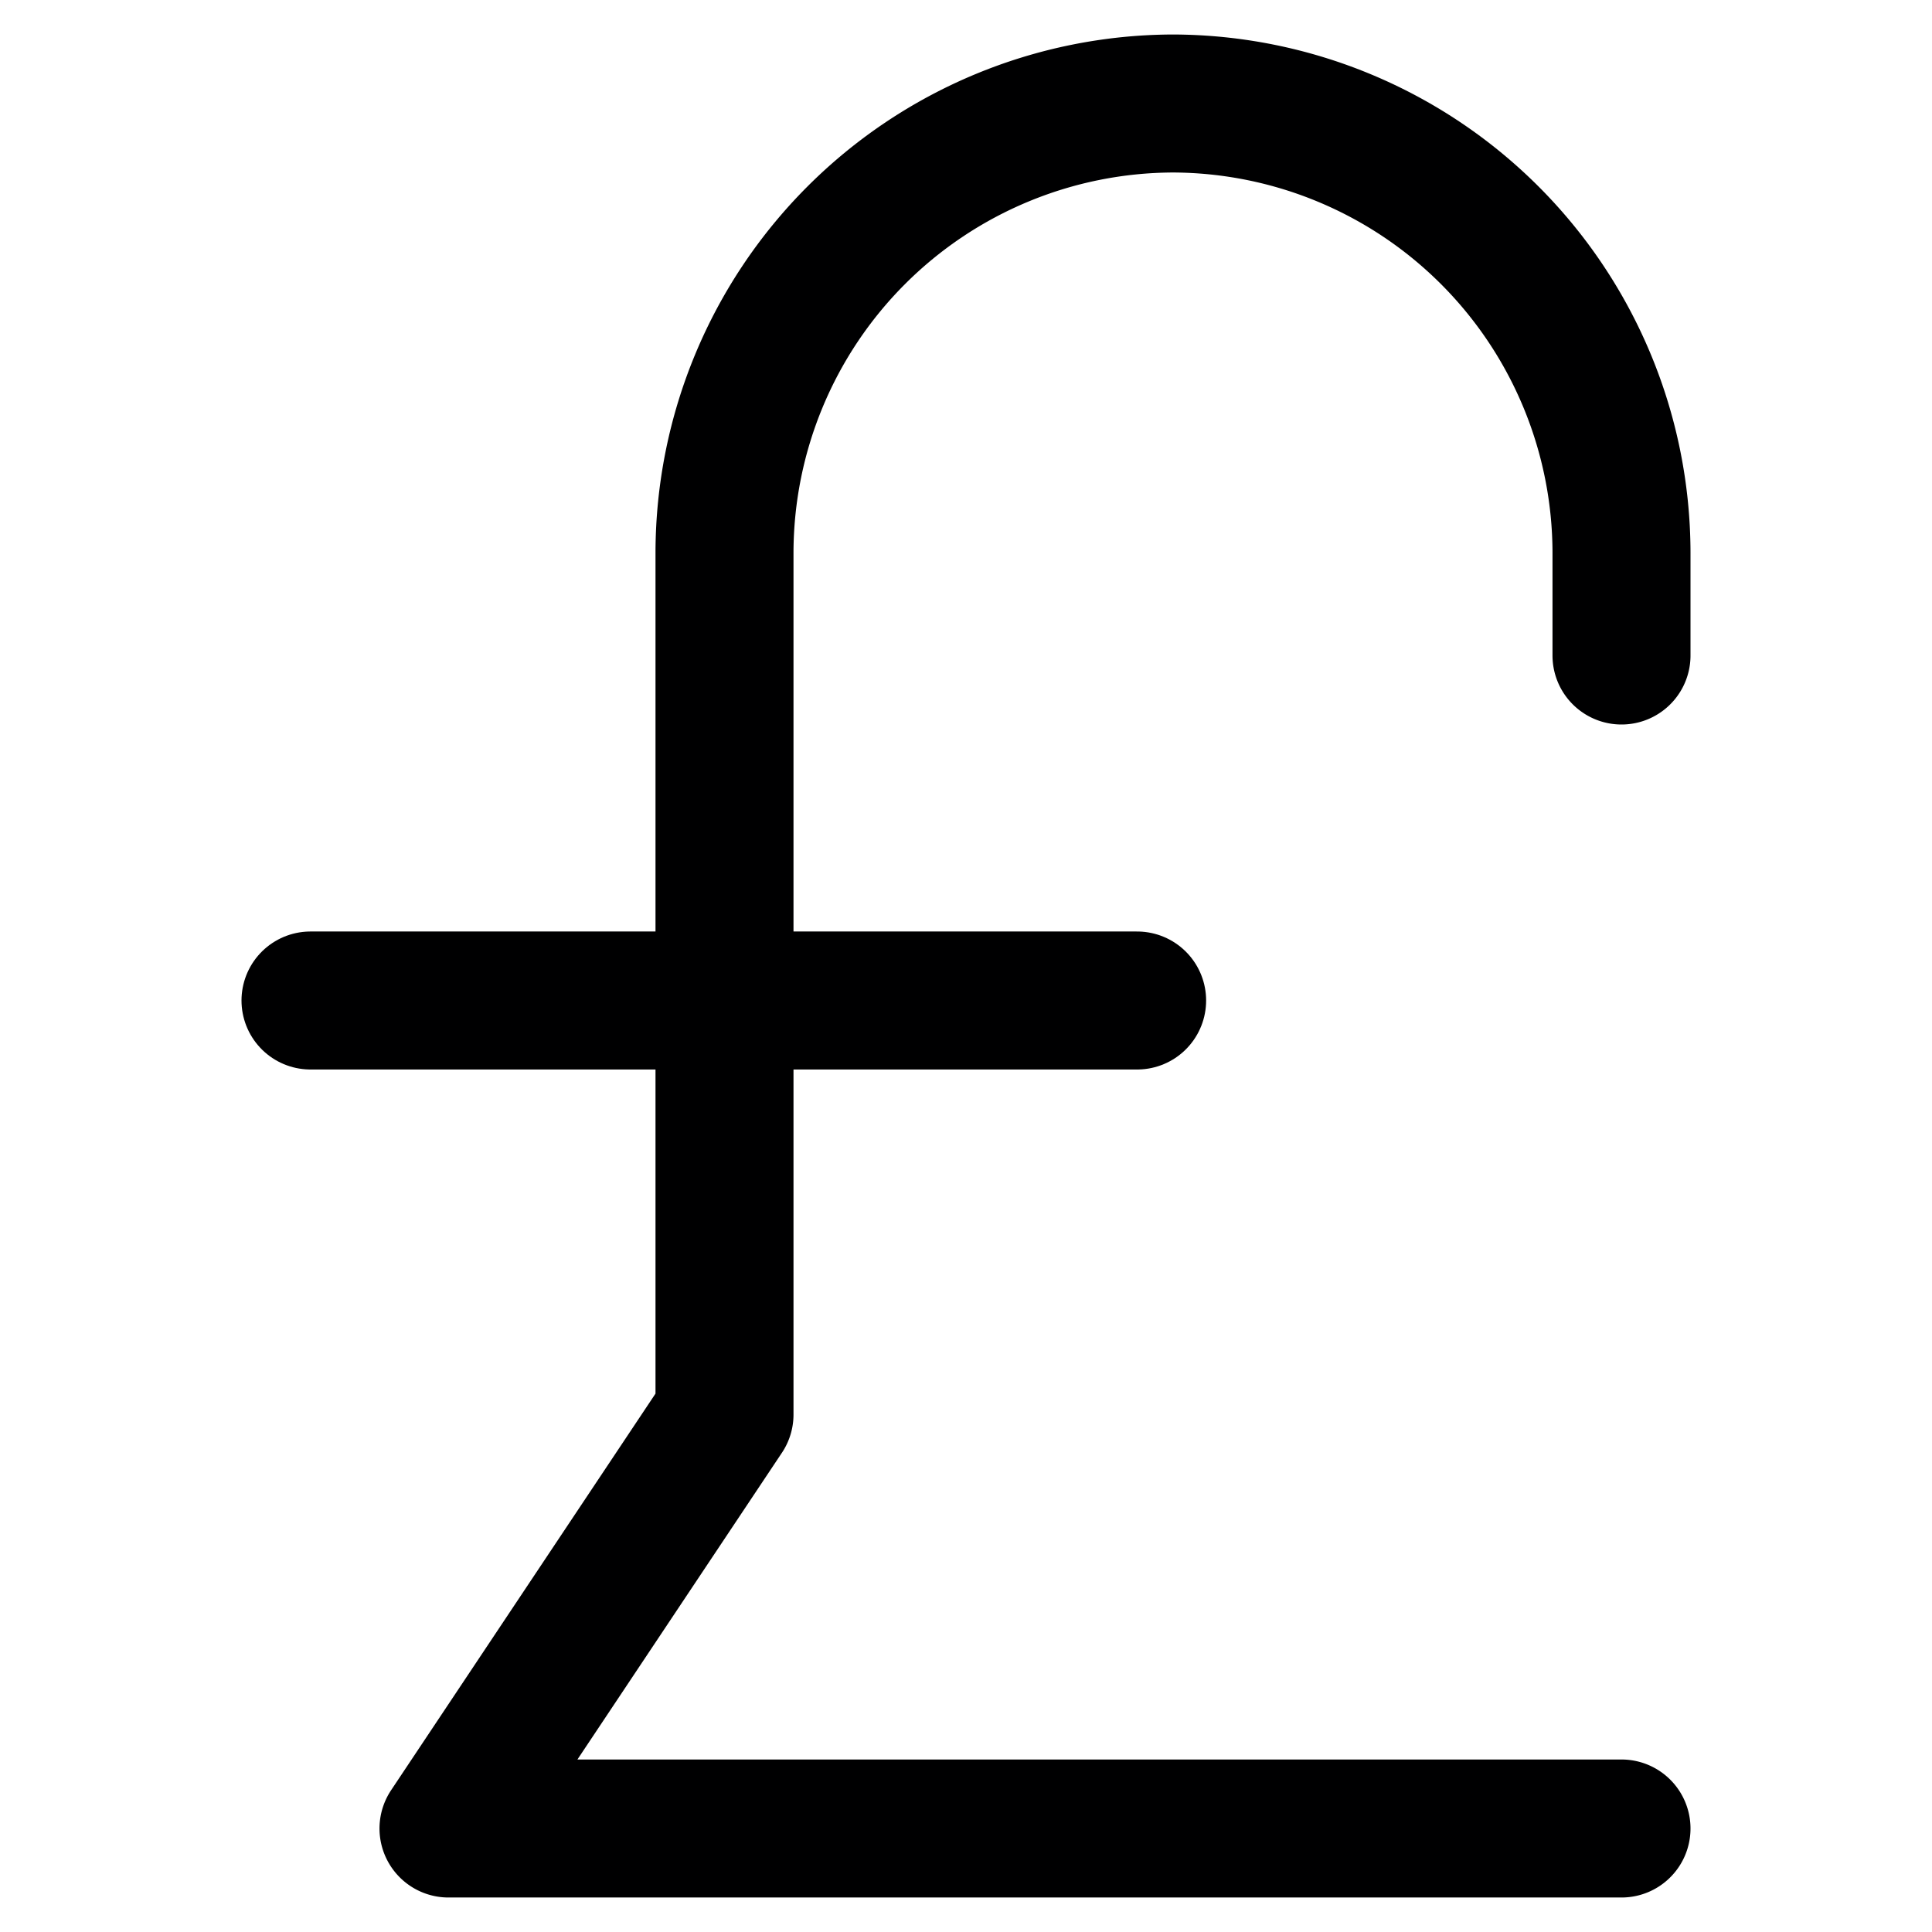 <svg xmlns="http://www.w3.org/2000/svg" viewBox="0 0 14 14">
  <g>
    <path d="M11.75,4.75V4A3.26,3.26,0,0,0,8.5.75h0A3.26,3.26,0,0,0,5.25,4v6.25l-2,3h8.5" style="fill: none;stroke: #000001;stroke-linecap: round;stroke-linejoin: round"/>
    <line x1="2.25" y1="7.25" x2="8.24" y2="7.25" style="fill: none;stroke: #000001;stroke-linecap: round;stroke-linejoin: round"/>
  </g>
</svg>
